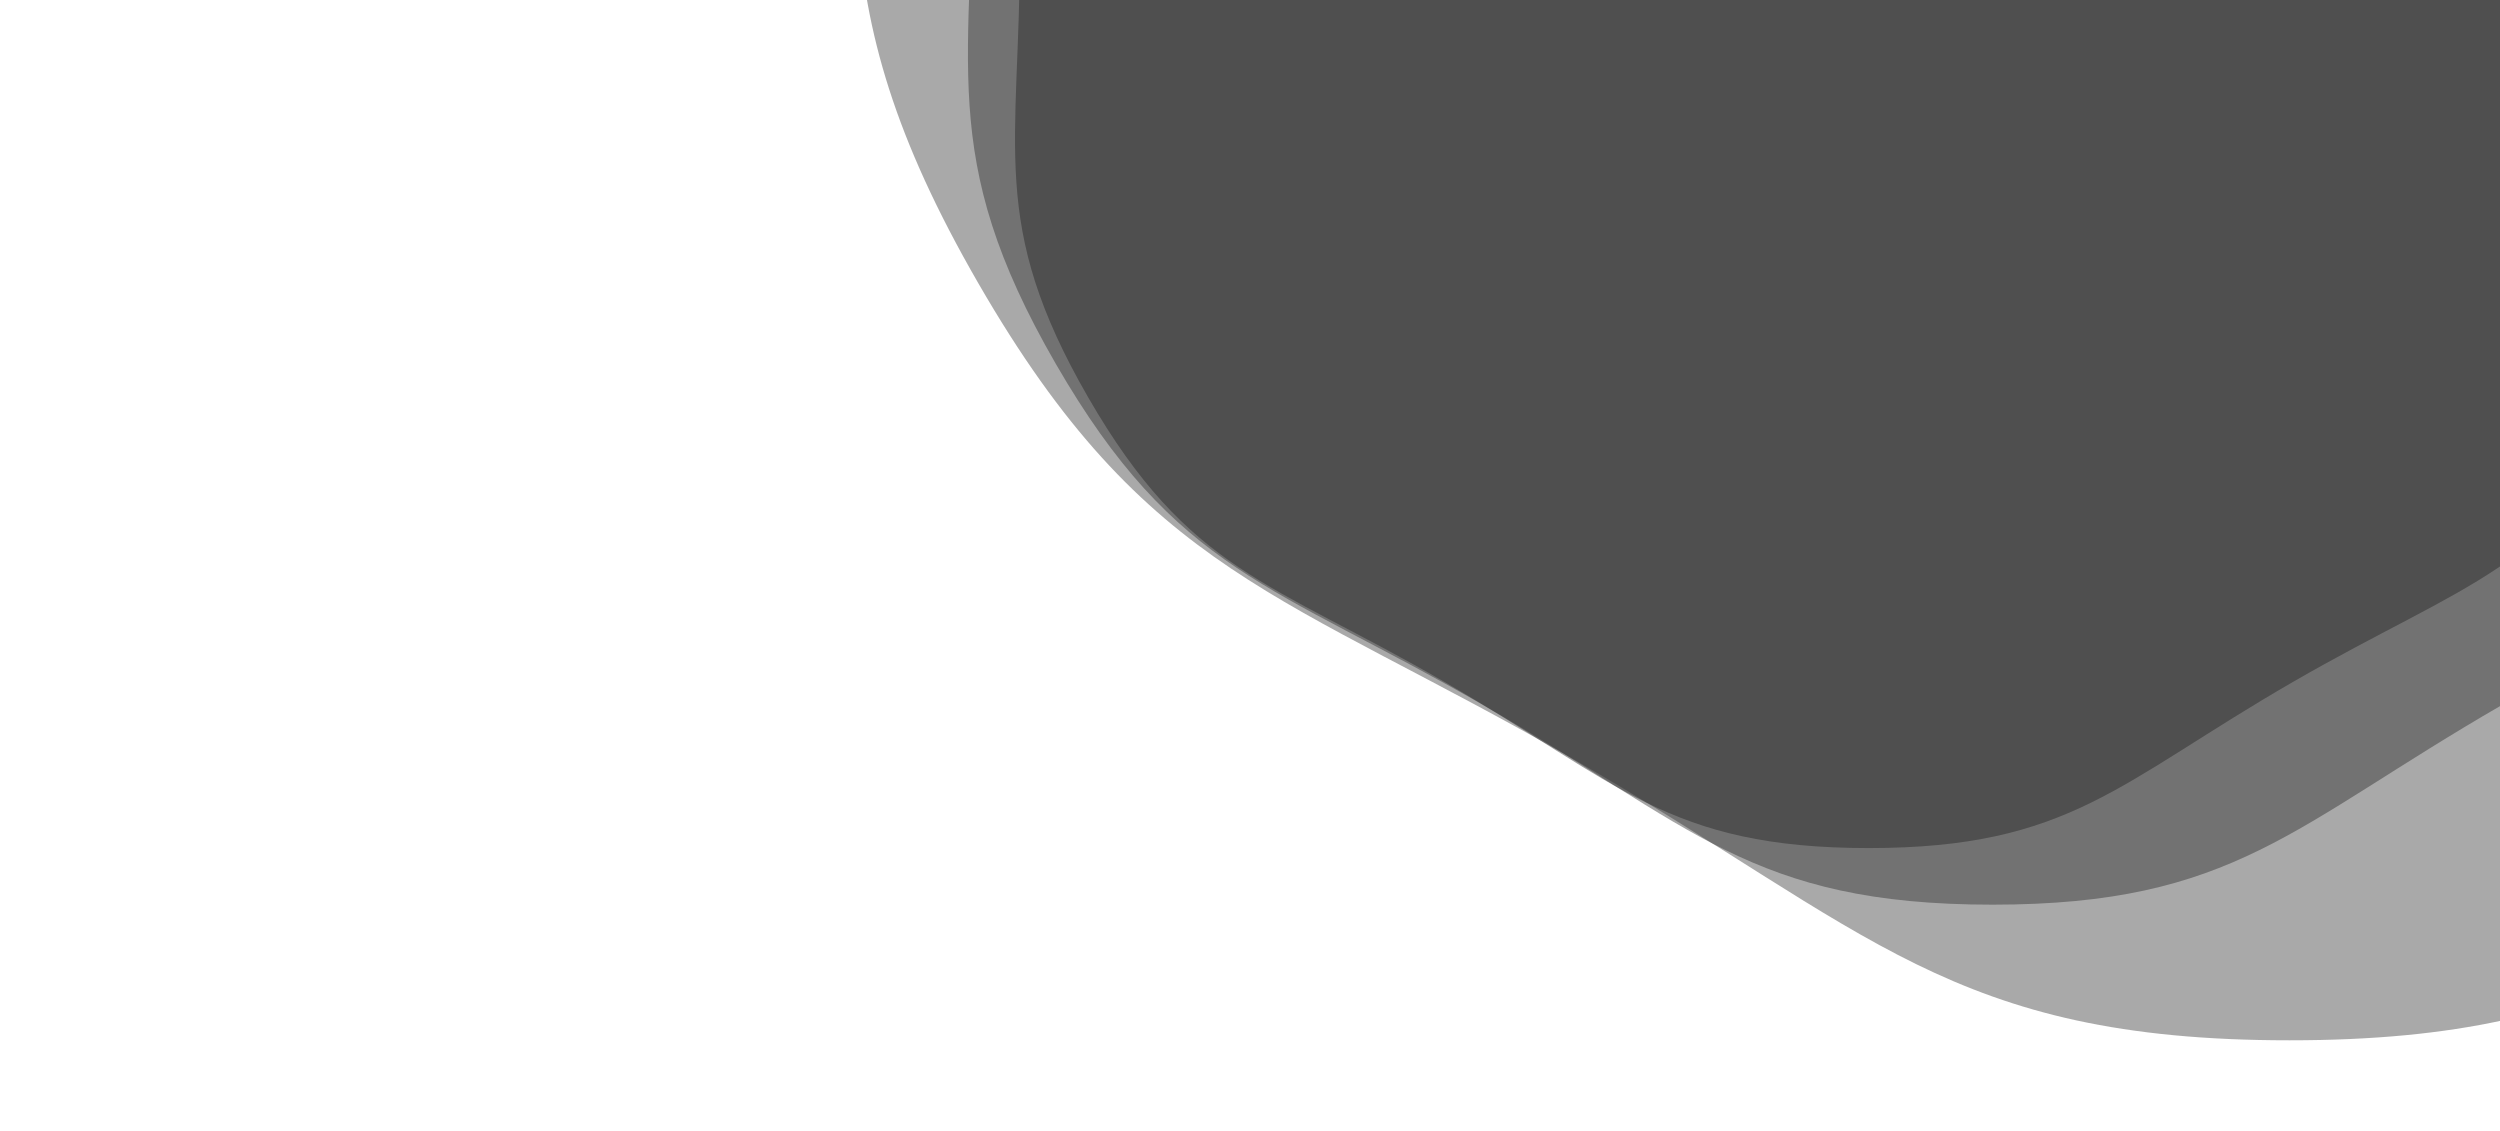 <?xml version="1.0" encoding="utf-8"?><svg xmlns="http://www.w3.org/2000/svg" xmlns:xlink="http://www.w3.org/1999/xlink" width="1536" height="695" preserveAspectRatio="xMidYMid" viewBox="0 0 1536 695" style="z-index:1;display:block;background-color:rgb(195, 196, 196);animation-play-state:paused" ><g transform="translate(768,347.5) scale(1,1) translate(-768,-347.5)" style="transform:matrix(1, 0, 0, 1, 0, 0);animation-play-state:paused" ><g transform="translate(1148.141,-32.641) scale(100)" opacity="0.4" style="transform:matrix(100, 0, 0, 100, 1148.14, -32.641);opacity:0.4;animation-play-state:paused" ><path d="M5.215 0 C5.215 1.236 5.414 1.698 4.795 2.769 S3.678 3.898 2.607 4.516 S1.236 5.537 3.390606113991328e-16 5.537 S-1.537 5.134 -2.607 4.516 S-4.177 3.839 -4.795 2.769 S-5.215 1.236 -5.215 6.386190156449684e-16 S-5.414 -1.698 -4.795 -2.769 S-3.678 -3.898 -2.607 -4.516 S-1.236 -5.537 -1.0171818341973983e-15 -5.537 S1.537 -5.134 2.607 -4.516 S4.177 -3.839 4.795 -2.769 S5.215 -1.236 5.215 -1.2772380312899369e-15" fill="#0a0a0a" stroke-width="0" transform="matrix(1,0,0,1,0,0)" style="transform:matrix(1, 0, 0, 1, 0, 0);animation-play-state:paused" ></path></g>
<g transform="translate(1224.169,-108.669) scale(100)" opacity="0.4" style="transform:matrix(100, 0, 0, 100, 1224.17, -108.669);opacity:0.4;animation-play-state:paused" ><path d="M6.258 0 C6.258 1.484 6.496 2.037 5.755 3.322 S4.414 4.677 3.129 5.419 S1.484 6.645 4.068727336789593e-16 6.645 S-1.844 6.161 -3.129 5.419 S-5.013 4.607 -5.755 3.322 S-6.258 1.484 -6.258 7.663428187739622e-16 S-6.496 -2.037 -5.755 -3.322 S-4.414 -4.677 -3.129 -5.419 S-1.484 -6.645 -1.2206182010368778e-15 -6.645 S1.844 -6.161 3.129 -5.419 S5.013 -4.607 5.755 -3.322 S6.258 -1.484 6.258 -1.5326856375479243e-15" fill="#1b1b1b" stroke-width="0" transform="matrix(1,0,0,1,0,0)" style="transform:matrix(1, 0, 0, 1, 0, 0);animation-play-state:paused" ></path></g>
<g transform="translate(1406.636,-291.136) scale(100)" opacity="0.4" style="transform:matrix(100, 0, 0, 100, 1406.64, -291.136);opacity:0.4;animation-play-state:paused" ><path d="M8.761 0 C8.761 2.077 9.095 2.852 8.056 4.651 S6.179 6.548 4.38 7.587 S2.077 9.303 5.696218271505429e-16 9.303 S-2.581 8.626 -4.38 7.587 S-7.018 6.45 -8.056 4.651 S-8.761 2.077 -8.761 1.072879946283547e-15 S-9.095 -2.852 -8.056 -4.651 S-6.179 -6.548 -4.38 -7.587 S-2.077 -9.303 -1.7088654814516288e-15 -9.303 S2.581 -8.626 4.38 -7.587 S7.018 -6.45 8.056 -4.651 S8.761 -2.077 8.761 -2.145759892567094e-15" fill="#292929" stroke-width="0" transform="matrix(1,0,0,1,0,0)" style="transform:matrix(1, 0, 0, 1, 0, 0);animation-play-state:paused" ></path></g></g></svg>
